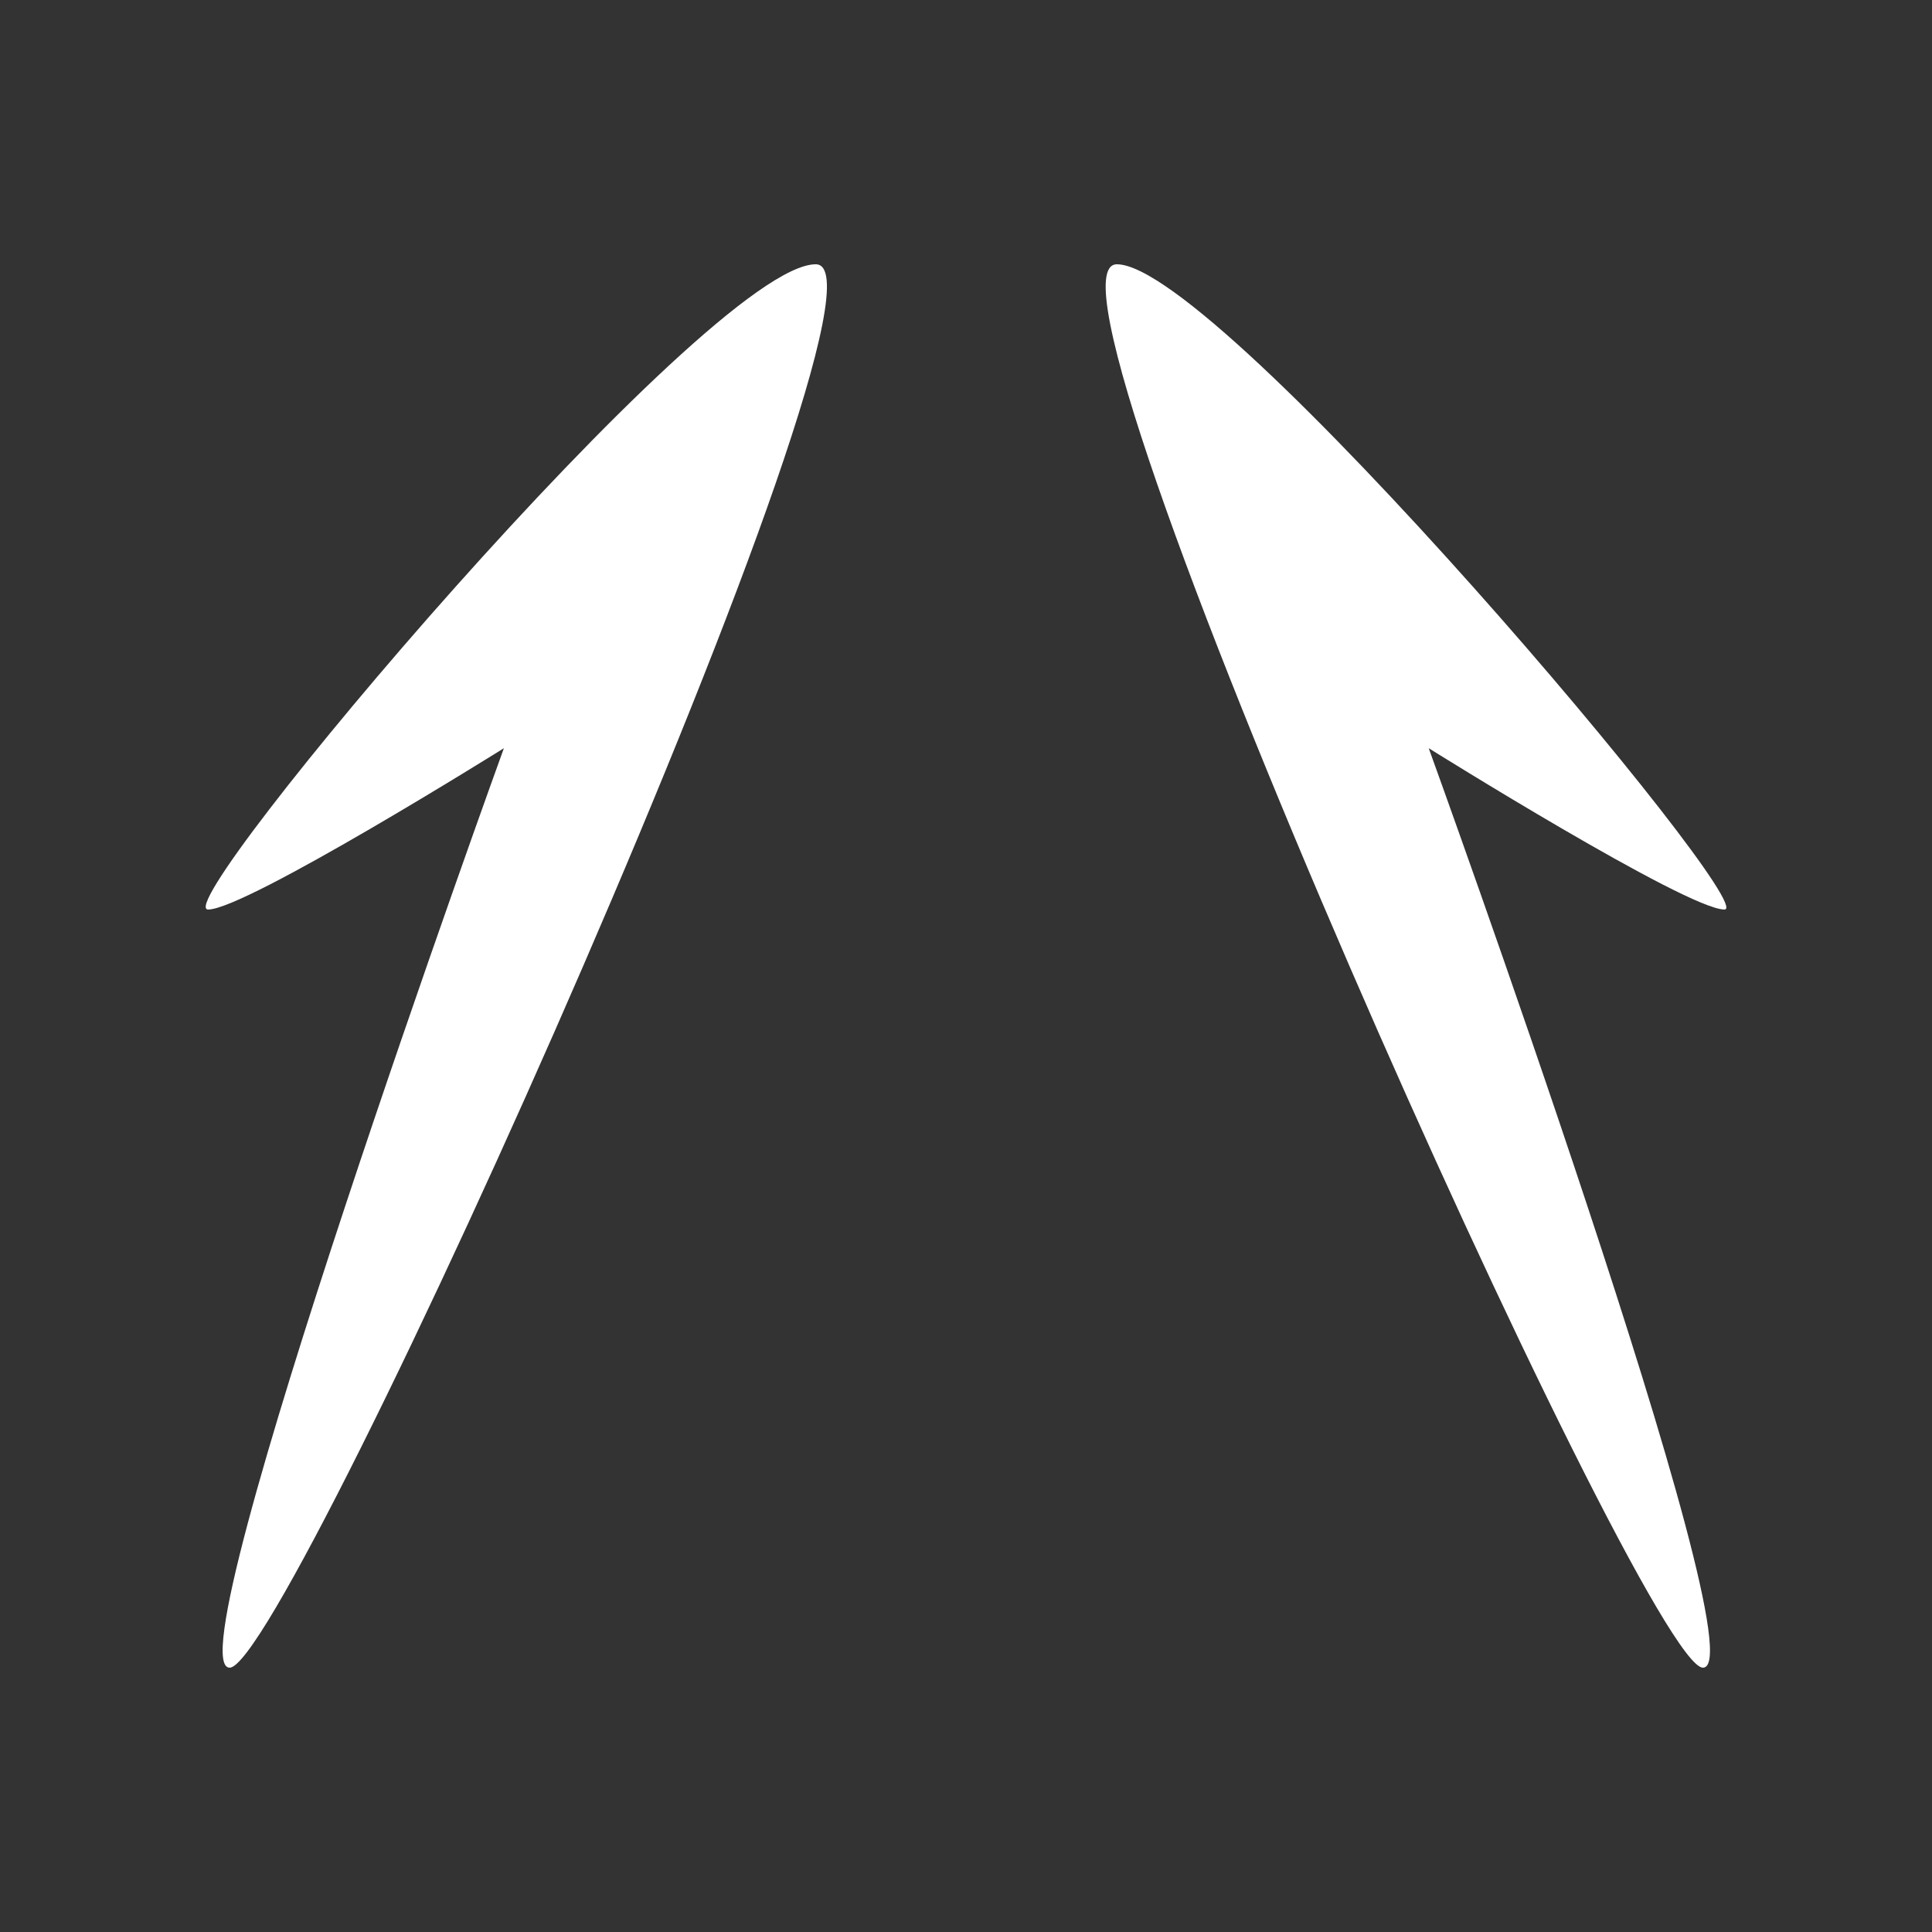 <?xml version="1.0" encoding="UTF-8" standalone="no"?>
<!-- Generator: Adobe Illustrator 23.0.1, SVG Export Plug-In . SVG Version: 6.00 Build 0)  -->

<svg
   version="1.1"
   x="0px"
   y="0px"
   viewBox="0 0 48 48"
   xml:space="preserve"
   id="svg969"
   width="48"
   height="48"
   xmlns="http://www.w3.org/2000/svg"
   xmlns:svg="http://www.w3.org/2000/svg"><rect x="0" y="0" width="48" height="48" fill="#333333" stroke="none"/><defs
   id="defs973" />
<style
   type="text/css"
   id="style2">
	.st0{fill:#FFFFFF;}
	.st1{fill:#B65A27;}
	.st2{fill:#898966;}
	.st3{fill:#417E24;}
	.st4{fill:#4D545E;}
	.st5{fill:#781907;}
	.st6{fill:#838383;}
	.st7{fill:#D6A648;}
	.st8{fill:#AE4025;}
	.st9{fill:#727272;}
	.st10{fill:#A15841;}
	.st11{fill:#7F8036;}
	.st12{fill:#DF6F5A;}
	.st13{enable-background:new    ;}
	.st14{fill:#B14D39;}
	.st15{fill:none;stroke:#FFFFFF;stroke-width:2.929;stroke-miterlimit:10;}
	.st16{fill:#515A65;enable-background:new    ;}
	.st17{fill:#617F92;}
	.st18{fill:#555F47;}
	.st19{fill:#686868;}
	.st20{fill:#635956;}
	.st21{fill:#636363;}
</style>


<g
   id="layer31"
   transform="translate(-1021.894,-165.991)"><path
     id="path14033_3_-3"
     class="st2"
     d="m 1042.161,172.557 c 2.538,0 -13.092,34.867 -14.561,34.867 -1.469,0 6.813,-22.844 6.813,-22.844 0,0 -6.412,4.008 -7.348,4.008 -1.069,0 12.424,-16.031 15.096,-16.031 z m 7.481,0 c -2.538,0 13.092,34.867 14.561,34.867 1.47,0 -6.813,-22.844 -6.813,-22.844 0,0 6.412,4.008 7.348,4.008 0.935,0 -12.557,-16.031 -15.096,-16.031 z"
     style="fill:#ffffff;fill-opacity:1;stroke-width:1.336" /></g></svg>
